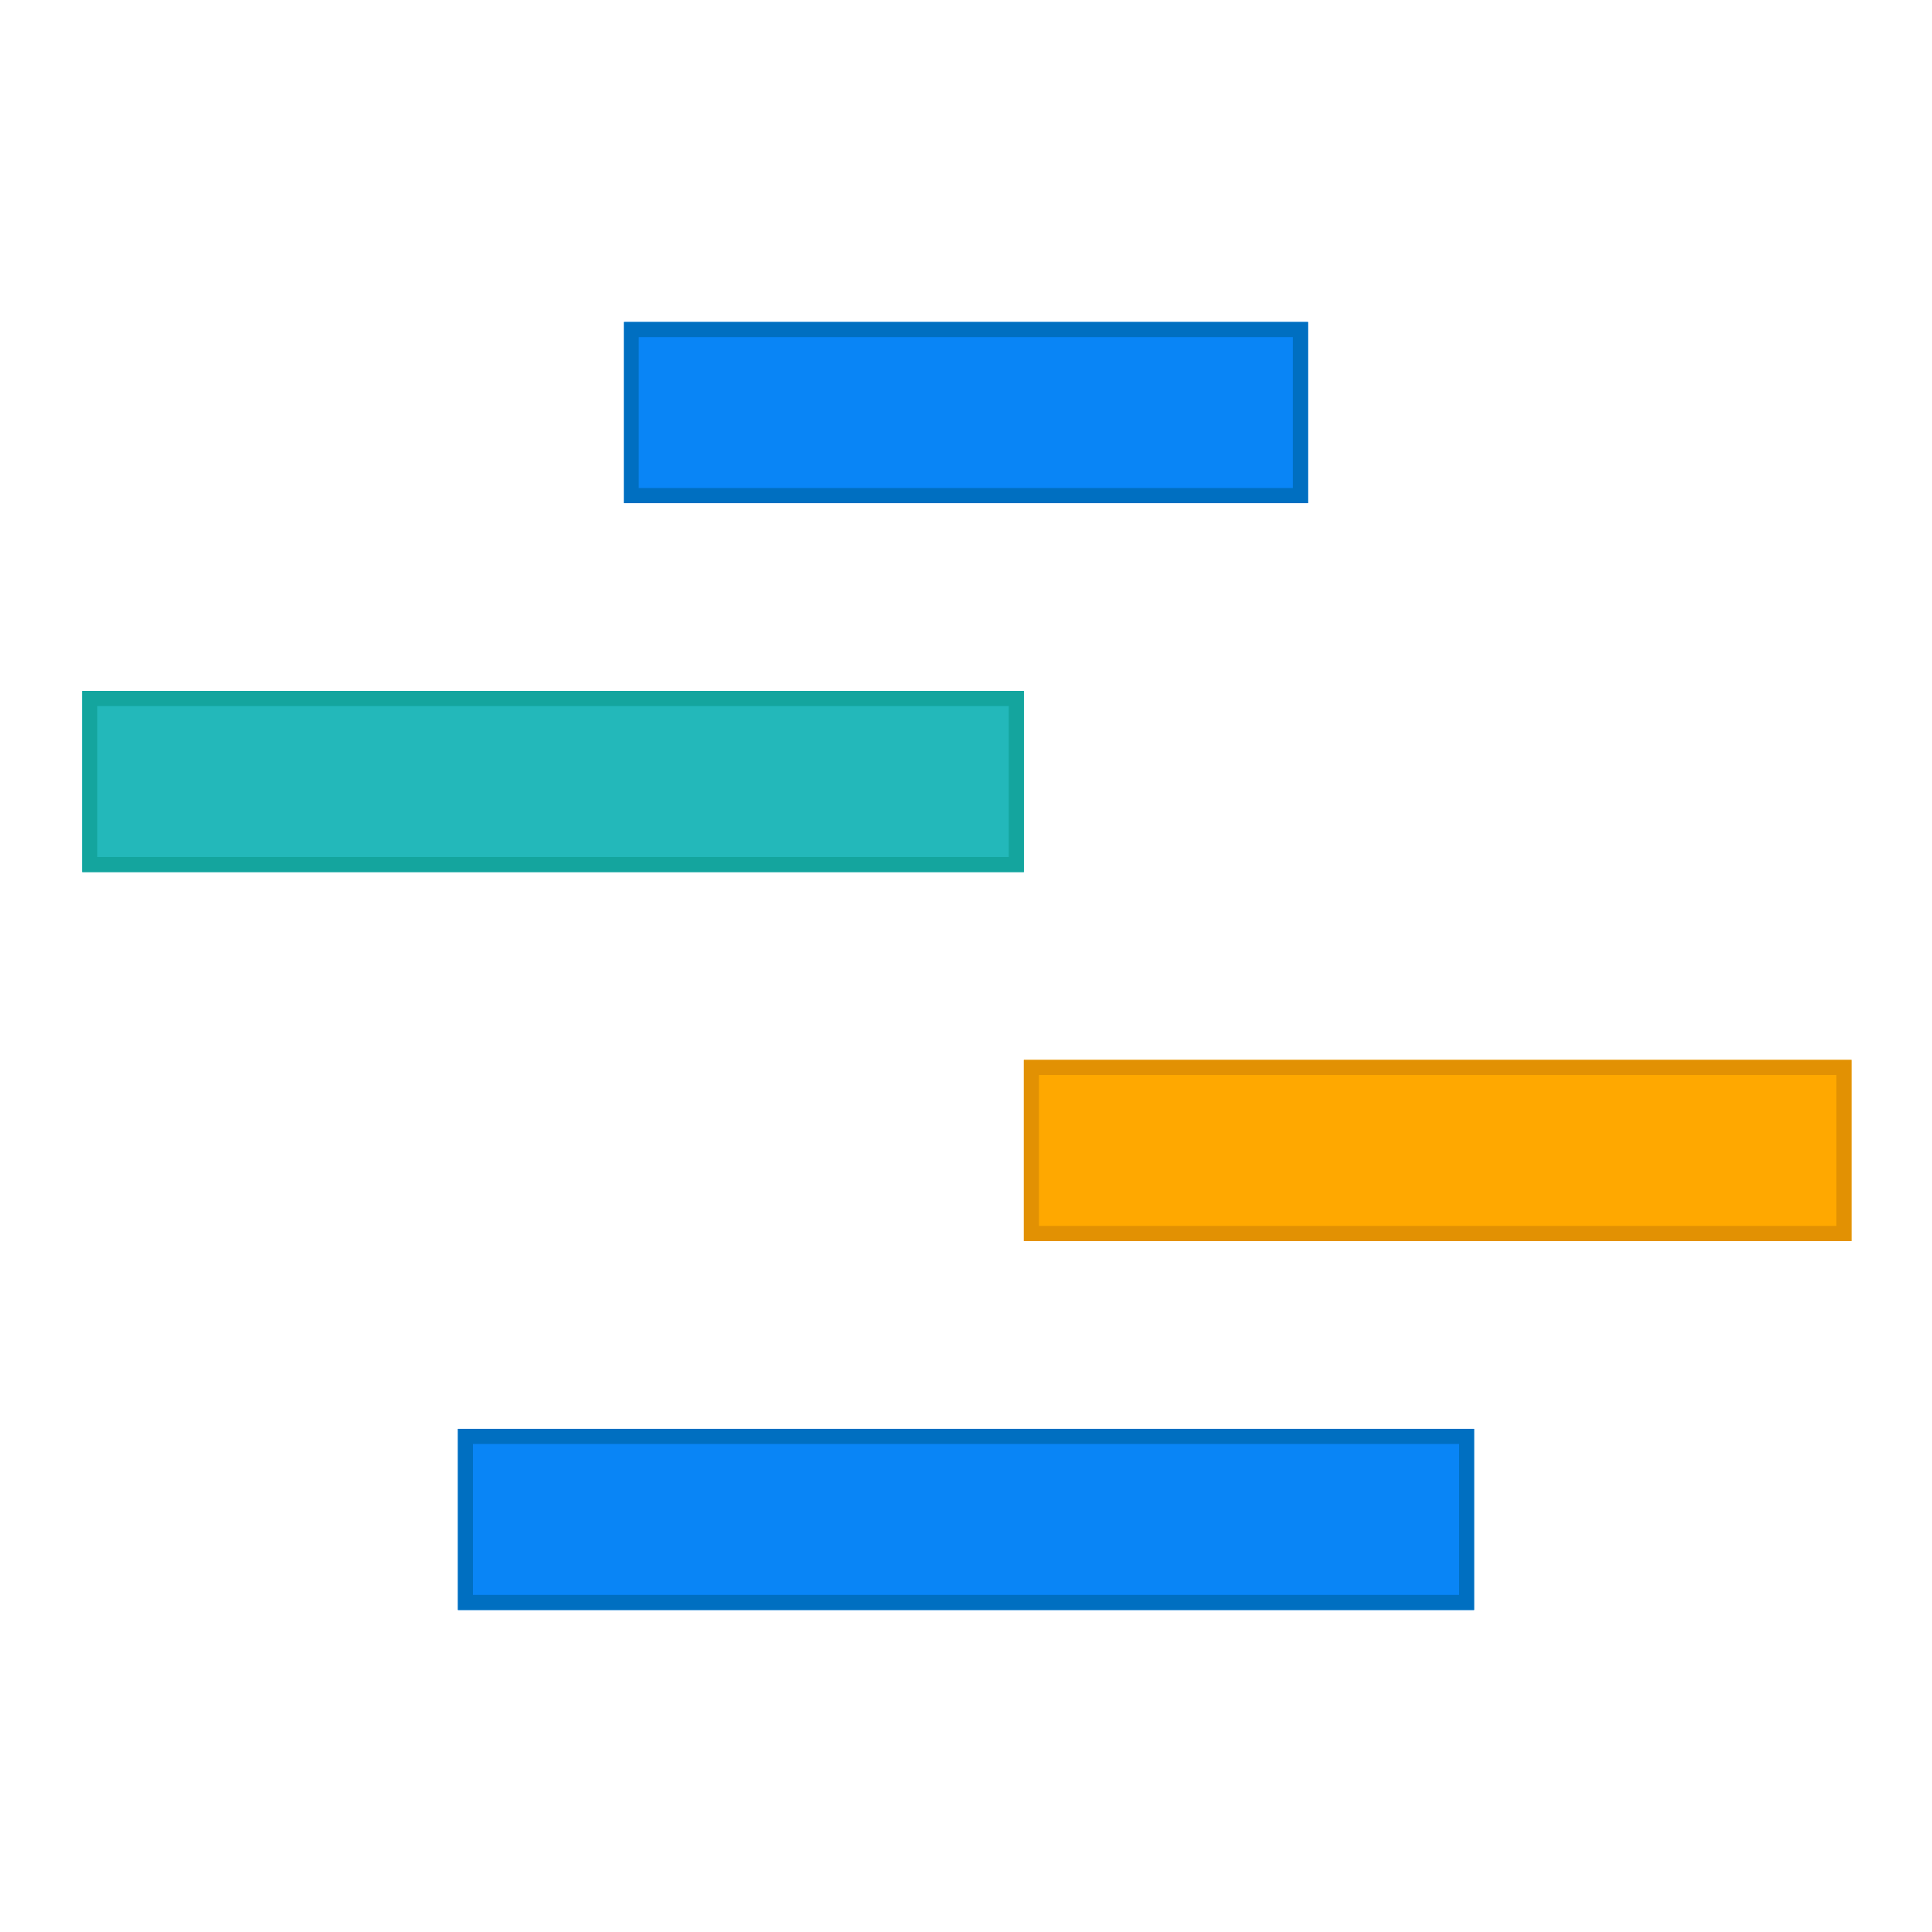 <?xml version="1.0" standalone="no"?><!DOCTYPE svg PUBLIC "-//W3C//DTD SVG 1.1//EN" "http://www.w3.org/Graphics/SVG/1.1/DTD/svg11.dtd"><svg class="icon" width="200px" height="200.00px" viewBox="0 0 1024 1024" version="1.1" xmlns="http://www.w3.org/2000/svg"><path d="M693.227 170.667v96H330.827V170.667z" fill="#0985F6" /><path d="M685.227 258.667h-346.667v-80h346.667v80M693.333 266.667V170.667H330.667v96z" fill="#006FC1" /><path d="M981.333 561.813v96h-438.667v-96z" fill="#FFA800" /><path d="M973.333 649.76h-422.667v-80h422.667v80m8 8v-96h-438.667v96z" fill="#E29103" /><path d="M781.227 757.333v96H242.773v-96z" fill="#0985F6" /><path d="M773.333 845.333H250.667v-80h522.667v80m8 8v-96h-538.667v96z" fill="#006FC1" /><path d="M542.667 366.187v96H43.573v-96z" fill="#23B8BA" /><path d="M534.667 454.24H51.573v-80h483.093v80m8 8v-96H43.573v96z" fill="#14A59E" /></svg>